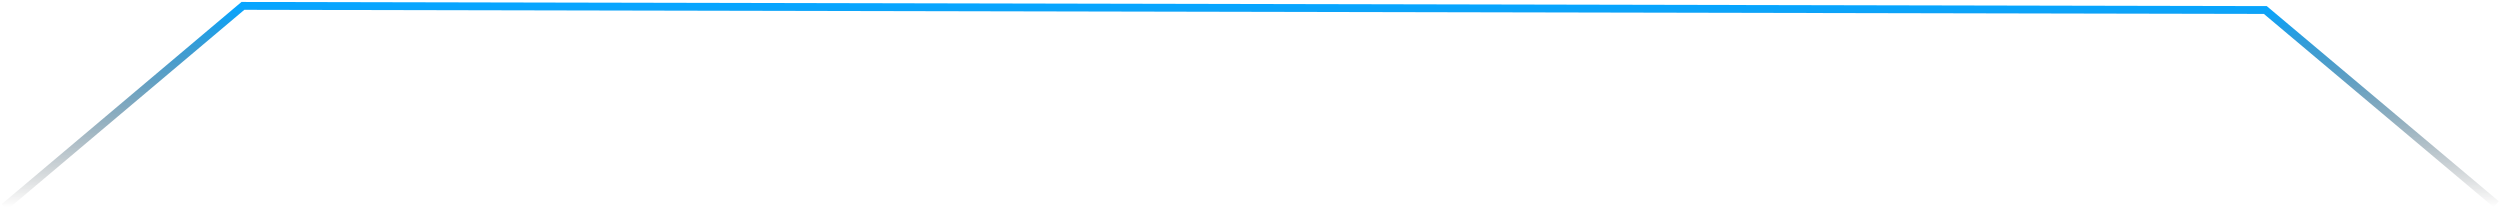 <svg width="1275" height="108" viewBox="0 0 1275 108" fill="none" xmlns="http://www.w3.org/2000/svg">
<path d="M2.13 105.655L123.882 3L1155.32 5.107L1273.08 104.158" stroke="url(#paint0_linear_54_428)" stroke-width="4"/>
<defs>
<linearGradient id="paint0_linear_54_428" x1="637.606" y1="3" x2="637.606" y2="105.655" gradientUnits="userSpaceOnUse">
<stop stop-color="#06A5FF"/>
<stop offset="1" stop-opacity="0"/>
</linearGradient>
</defs>
</svg>
